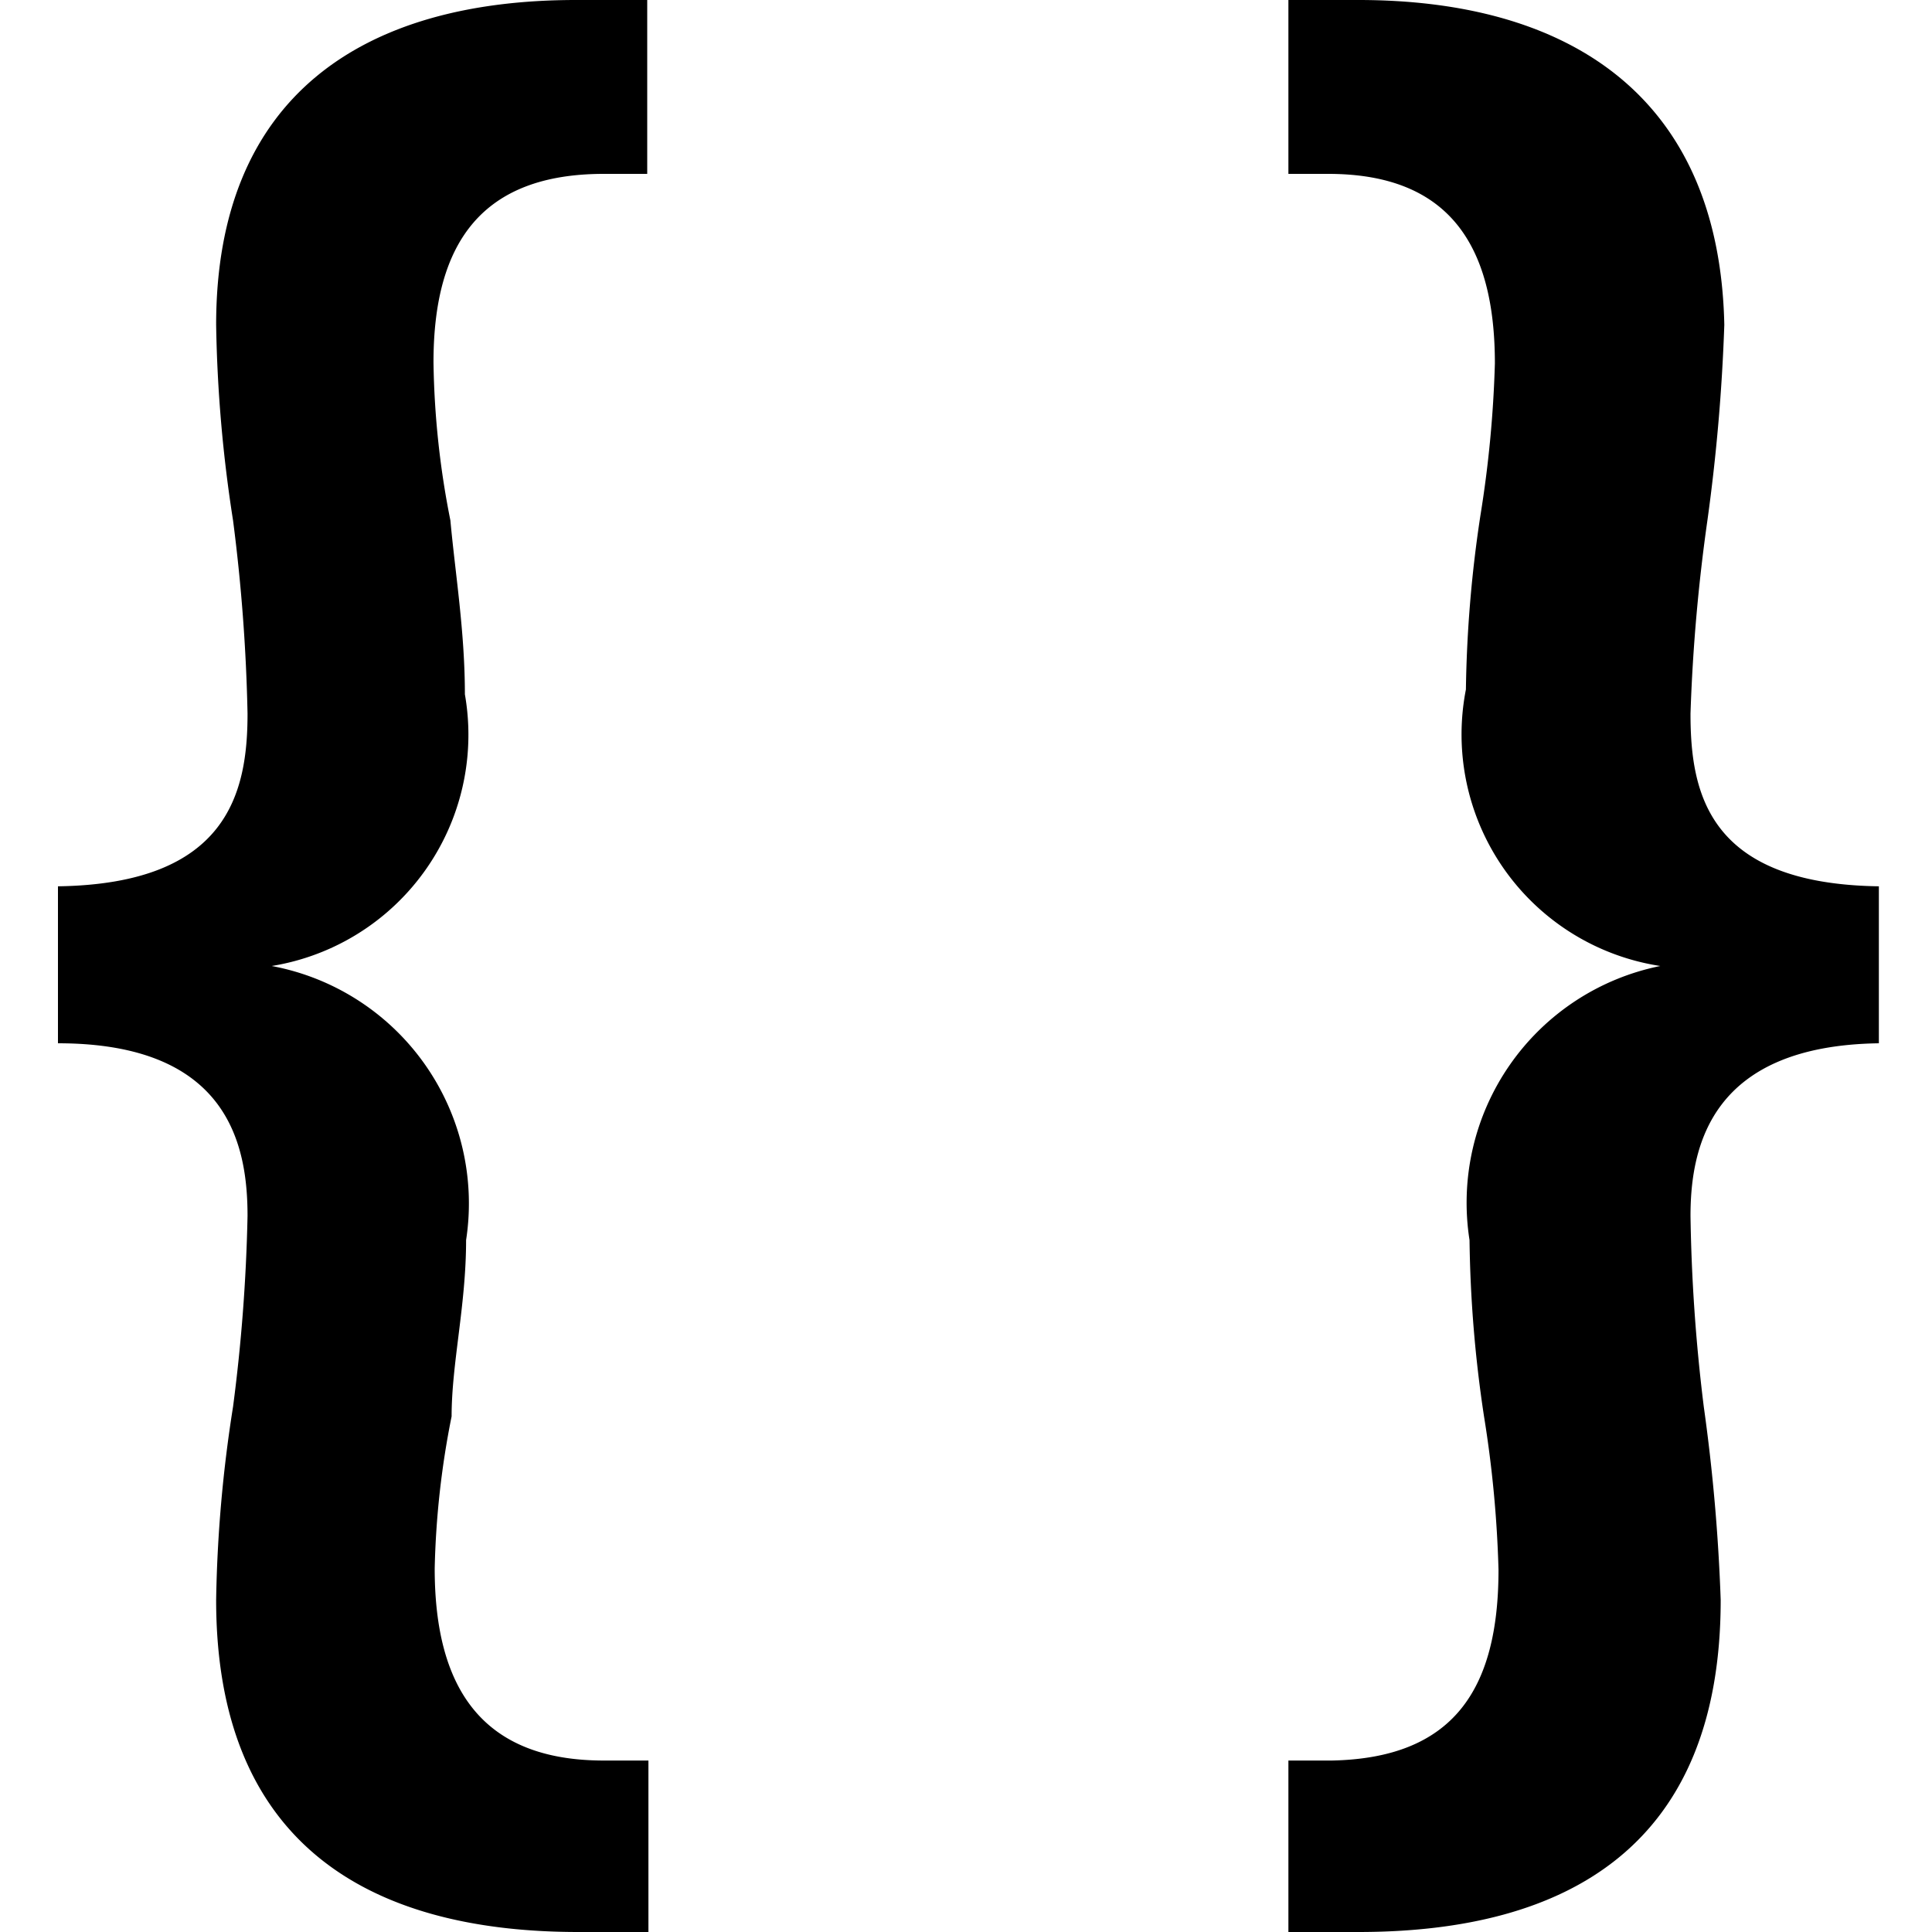 <svg xmlns="http://www.w3.org/2000/svg" viewBox="0 0 16 16"><title>litt</title><path d="M1.79,2.69a11.57,11.57,0,0,0,.14,1.62,14.72,14.72,0,0,1,.12,1.6c0,.65-.16,1.41-1.57,1.43v1.3c1.41,0,1.57.84,1.57,1.43a14.36,14.36,0,0,1-.12,1.58,11.29,11.29,0,0,0-.14,1.6c0,2,1.24,2.75,3,2.75h.58V14.58H5c-1,0-1.4-.59-1.4-1.59a7.14,7.14,0,0,1,.14-1.26c0-.44.12-.92.12-1.46A2,2,0,0,0,2.25,8V8a1.94,1.94,0,0,0,1.6-2.25c0-.52-.08-1-.12-1.44A7.14,7.14,0,0,1,3.59,3C3.59,2,4,1.44,5,1.44h.36V0H4.77C3,0,1.79.8,1.79,2.69ZM14,5.91a14.83,14.83,0,0,1,.14-1.6,15.65,15.65,0,0,0,.14-1.62C14.24.8,13,0,11.25,0h-.58V1.44H11c1,0,1.38.59,1.38,1.57a9.55,9.55,0,0,1-.12,1.26,10.47,10.47,0,0,0-.12,1.44A1.94,1.94,0,0,0,13.75,8V8a2,2,0,0,0-1.58,2.27,10.51,10.51,0,0,0,.12,1.46A9.55,9.55,0,0,1,12.41,13c0,1-.38,1.56-1.38,1.58h-.36V16h.58c1.74,0,3-.72,3-2.75a15.28,15.28,0,0,0-.14-1.6A14.47,14.47,0,0,1,14,10.07c0-.59.18-1.41,1.56-1.43V7.34C14.14,7.32,14,6.56,14,5.91Z"/></svg>
